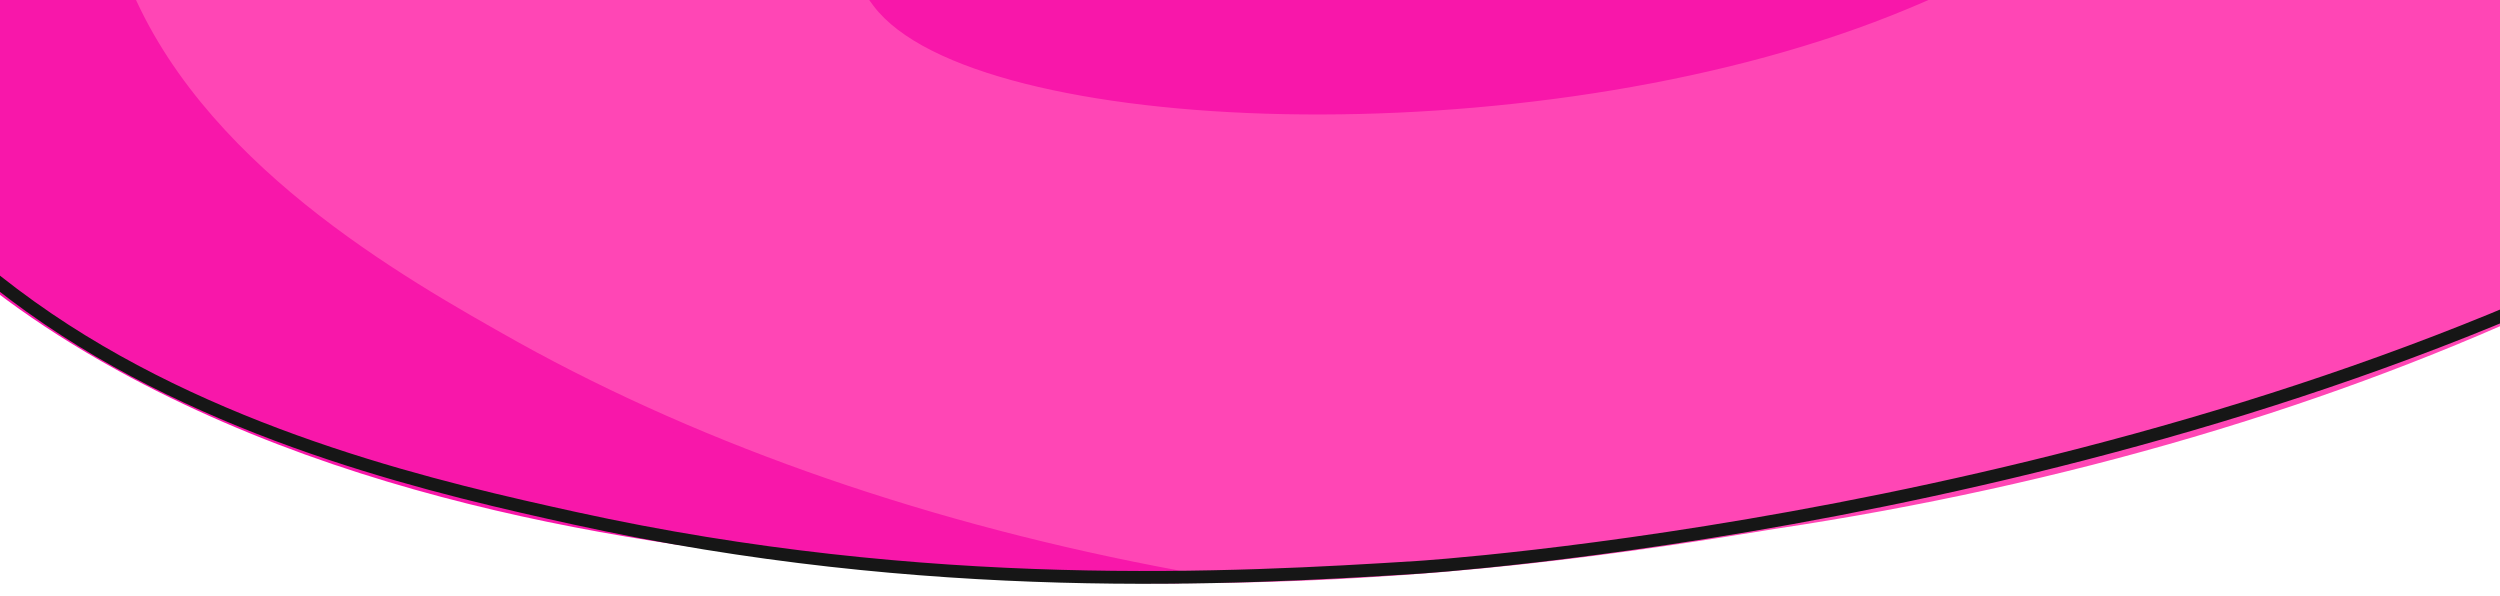 <svg width="390" height="93" viewBox="0 0 390 93" fill="none" xmlns="http://www.w3.org/2000/svg">
<path d="M18.69 -3.461C30.002 25.978 62.247 44.069 80.466 54.292C109.948 70.645 145.296 82.844 183.872 89.975C223.751 89.975 255.485 84.998 276.871 81.501C321.917 74.735 363.988 62.336 400.246 45.14C422.176 34.578 452.854 19.805 472.431 -6.797C478.464 -14.789 493.245 -35.718 488.569 -62.106C488.298 -63.533 487.876 -64.907 487.876 -64.907C487.256 -66.9 486.348 -68.858 485.161 -70.758C484.527 -71.829 483.803 -73.221 481.179 -82.284C478.977 -89.903 477.468 -95.754 477.378 -96.183C475.267 -104.497 467.152 -124.122 441.904 -139.466C436.693 -142.629 430.976 -145.485 424.831 -147.994C422.411 -146.657 419.841 -145.417 417.139 -144.283C408.798 -140.694 398.967 -138.511 388.693 -137.967C365.466 -136.915 346.915 -145.443 341.907 -147.727C323.808 -155.986 321.787 -164.712 308.544 -164.766C302.15 -164.766 297.143 -163.124 288.094 -160.054C268.063 -153.294 267.249 -148.066 256.57 -147.068C249.241 -146.37 247.974 -148.69 224.144 -155.024C195.245 -162.713 187.945 -161.715 184.326 -160.804C177.78 -159.199 174.161 -155.899 170.028 -152.134C160.495 -143.48 164.417 -138.735 156.696 -134.862C147.645 -130.404 133.617 -132.223 129.967 -132.686C115.309 -134.577 114.251 -139.697 96.968 -143.534C84.867 -134.388 73.963 -124.707 64.359 -114.577C64.541 -112.907 64.107 -111.232 63.092 -109.672C61.033 -106.503 57.536 -103.731 52.987 -101.66C46.638 -93.885 41.038 -85.903 36.216 -77.752C21.345 -52.632 8.315 -30.597 18.69 -3.461ZM136.333 -33.113C143.241 -42.765 157.269 -52.614 181.792 -61.41C218.533 -74.577 260.944 -77.199 292.255 -71.241C301.441 -69.57 310.015 -66.895 317.533 -63.354C319.89 -62.23 322.089 -60.995 324.109 -59.661C344.532 -46.262 348.664 -19.981 294.698 1.464C238.2 23.908 152.14 20.287 137.057 0.286C133.041 -5.023 130.884 -10.758 130.722 -16.574C130.645 -22.262 132.589 -27.897 136.424 -33.113H136.333Z" fill="#FF46B5" stroke="#FF46B5" stroke-width="2" stroke-miterlimit="10"/>
<path d="M130.722 -16.574C136.174 -12.945 142.584 -9.861 149.697 -7.439C166.8 -1.623 182.878 -1.516 199.137 -1.409C217.104 -1.296 234.959 -3.11 251.834 -6.761C266.917 -10.044 286.736 -14.362 302.331 -25.941C311.38 -32.148 317.242 -39.756 319.223 -47.868C320.349 -53.04 319.776 -58.293 317.535 -63.336C319.89 -62.212 322.091 -60.977 324.109 -59.643C344.532 -46.245 348.664 -19.963 294.698 1.482C238.2 23.926 152.14 20.304 137.057 0.304C133.034 -5.01 130.881 -10.752 130.722 -16.574Z" fill="#F817AA" stroke="#F817AA" stroke-width="2" stroke-miterlimit="10"/>
<path d="M-45.894 -50.098C-38.895 -53.541 -31.353 -51.758 -17.959 -57.948C-12.261 -60.589 -2.425 -65.085 -0.012 -72.221C2.613 -79.876 -6.044 -82.802 -1.973 -89.403C-0.463 -91.605 1.815 -93.594 4.709 -95.241C7.604 -96.888 11.051 -98.158 14.828 -98.966C27.256 -101.642 33.321 -96.576 45.415 -99.144C48.148 -99.727 50.705 -100.564 52.987 -101.624C46.638 -93.849 41.038 -85.867 36.216 -77.717C21.345 -52.596 8.315 -30.561 18.69 -3.425C30.002 26.014 62.247 44.105 80.467 54.328C109.948 70.681 145.296 82.88 183.872 90.011C169.844 89.989 155.84 89.344 141.974 88.084C112.684 85.408 62.129 80.787 18.72 56.844C-7.162 42.571 -18.896 27.78 -29.544 14.185C-32.469 10.563 -70.327 -37.984 -45.894 -50.098Z" fill="#F817AA" stroke="#F817AA" stroke-width="2" stroke-miterlimit="10"/>
<path d="M-51.895 -45.013C-50.797 -46.682 -49.193 -48.218 -47.161 -49.545C-46.251 -50.098 -45.24 -50.589 -44.145 -51.008C-40.132 -52.596 -38.11 -51.972 -31.08 -53.523C-26.349 -54.614 -21.908 -56.105 -17.902 -57.948C-13.784 -59.779 -10.101 -61.926 -6.95 -64.336C-3.52 -66.582 -1.11 -69.308 0.049 -72.257C0.426 -74.32 0.315 -76.404 -0.285 -78.449C-1.7 -85.763 -3.601 -85.745 -2.819 -88.029C-1.73 -90.609 0.477 -92.978 3.58 -94.902C6.684 -96.826 10.582 -98.239 14.889 -99.002C19.101 -99.646 23.468 -99.857 27.798 -99.626C36.034 -99.483 36.607 -98.467 41.435 -98.806C47.117 -99.458 52.333 -101.117 56.387 -103.559C60.444 -106.003 63.15 -109.118 64.147 -112.49C64.811 -115.203 63.605 -115.683 62.368 -121.108C61.512 -125.25 61.28 -129.429 61.674 -133.596C61.886 -138.198 62.55 -139.697 63.847 -141.16C65.461 -143.131 68.12 -144.736 71.419 -145.728C75.823 -146.924 79.924 -146.37 87.496 -145.318C92.726 -144.598 97.79 -143.508 102.579 -142.071C109.577 -139.912 109.335 -138.984 116.637 -136.468C122.113 -134.33 128.273 -132.879 134.736 -132.205C141.04 -131.396 147.625 -131.9 153.377 -133.632C156.379 -134.641 158.957 -136.038 160.918 -137.718C163.934 -140.518 163.663 -142.695 164.719 -145.71C165.081 -146.763 168.49 -155.935 180.223 -159.592C185.259 -161.015 190.892 -161.537 196.421 -161.091C199.439 -160.947 202.908 -160.537 213.888 -157.79C222.937 -155.506 229.815 -153.471 231.232 -153.061C246.797 -148.441 250.387 -146.567 256.57 -147.173C260.154 -147.823 263.5 -148.863 266.435 -150.242C280.462 -155.596 282.06 -158.111 292.225 -161.483C299.315 -163.837 305.861 -166.014 312.587 -164.784C314.005 -164.515 315.754 -164.034 324.2 -158.771C333.25 -153.168 333.25 -152.455 338.046 -149.85C343.236 -147.046 349.015 -144.646 355.24 -142.713C361.384 -140.636 368.073 -139.183 375.028 -138.414C383.357 -137.549 391.909 -137.816 400.035 -139.199C406.348 -140.229 412.233 -142.021 417.32 -144.463L418.858 -145.264C421.875 -146.906 422.568 -147.799 424.891 -148.084C429.446 -148.636 433.307 -145.3 445.041 -137.575C455.546 -130.557 463.732 -122.435 469.173 -113.632C472.804 -107.998 475.609 -102.19 477.559 -96.272C479.007 -91.972 478.947 -90.919 481.752 -82.124C483.471 -76.772 484.769 -72.846 485.734 -70.598C487.483 -65.905 488.75 -62.641 489.112 -61.945C494.27 -49.171 484.286 -27.511 482.748 -24.263C477.902 -13.08 470.342 -2.371 460.305 7.53C448.813 18.386 434.57 28.134 418.074 36.433C330.083 81.715 221.098 88.512 221.098 88.512C192.772 90.297 144.72 92.955 89.7 80.858C69.276 76.362 35.4 68.691 7.469 49.725C-7.614 39.484 -17.116 28.672 -25.712 18.877C-34.716 8.498 -42.008 -2.37 -47.491 -13.577C-48.758 -15.308 -59.315 -34.986 -51.895 -45.013Z" stroke="#161616" stroke-width="2" stroke-miterlimit="10" stroke-linecap="round"/>
</svg>
